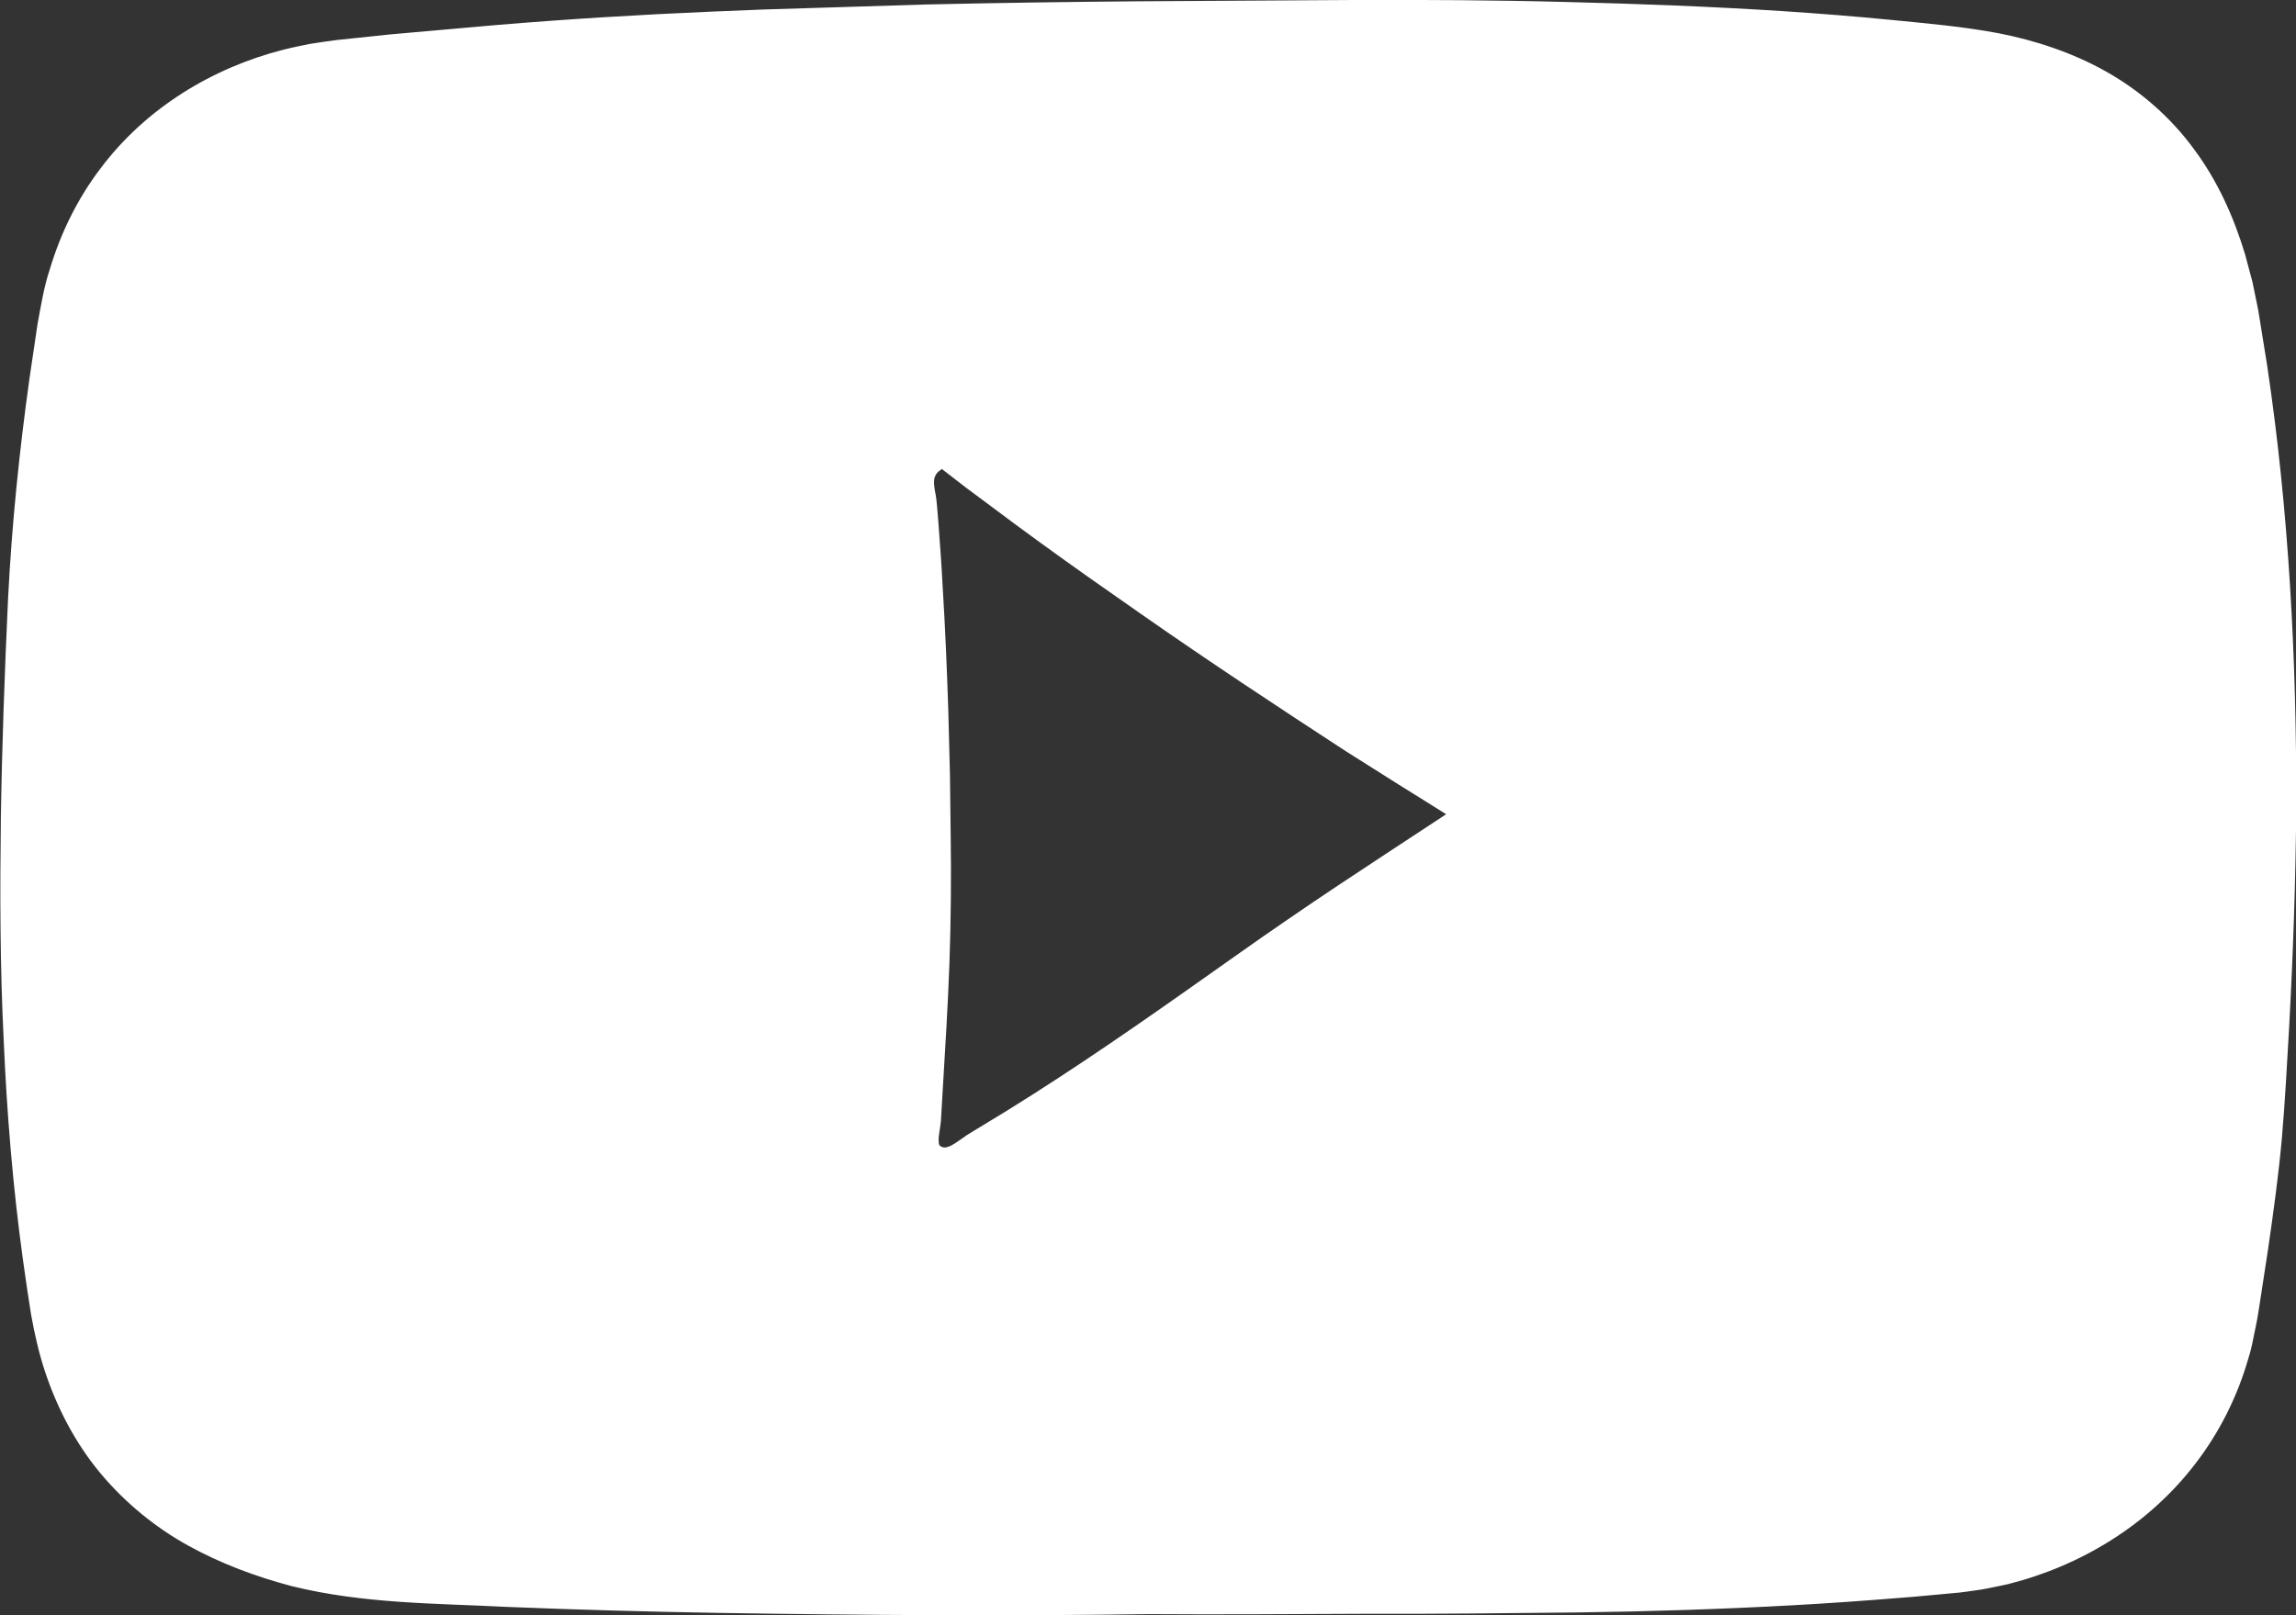 <svg width="27" height="19" viewBox="0 0 27 19" fill="none" xmlns="http://www.w3.org/2000/svg">
<rect x="0" y="0" width="27" height="19" fill="#333333" stroke="none"/>
<g clip-path="url(#clip0)">
<path d="M13.517 18.959C10.838 18.993 8.162 18.922 5.488 18.748C4.755 18.7 4.009 18.659 3.3 18.436C1.821 17.97 0.846 17.027 0.593 15.393C0.182 12.752 0.204 10.096 0.269 7.438C0.299 6.206 0.418 4.983 0.59 3.762C0.877 1.737 2.434 0.737 3.935 0.563C7.489 0.152 11.059 0.147 14.63 0.179C17.426 0.204 20.224 0.241 23.006 0.579C24.898 0.809 25.959 1.812 26.28 3.735C26.792 6.807 26.777 9.904 26.583 13.003C26.53 13.828 26.408 14.646 26.291 15.465C26.021 17.333 24.475 18.384 23.027 18.562C20.073 18.926 17.104 18.94 14.136 18.957C13.928 18.959 13.722 18.959 13.517 18.959ZM11.077 5.488C10.869 5.562 10.941 5.76 10.941 5.908C10.935 8.319 10.933 10.731 10.935 13.142C10.935 13.291 10.865 13.505 11.011 13.581C11.178 13.667 11.323 13.488 11.464 13.4C13.319 12.232 15.169 11.059 17.024 9.891C17.53 9.572 17.538 9.565 17.018 9.234C15.124 8.032 13.226 6.838 11.329 5.64C11.256 5.595 11.182 5.551 11.077 5.488Z" fill="white"/>
<path d="M13.519 18.987C11.84 19.011 10.16 19 8.481 18.973C7.642 18.959 6.801 18.936 5.962 18.902C5.127 18.859 4.277 18.867 3.428 18.657C3.008 18.545 2.598 18.394 2.21 18.179C1.823 17.965 1.468 17.674 1.177 17.325C0.885 16.973 0.67 16.559 0.527 16.127C0.456 15.911 0.406 15.688 0.366 15.466C0.332 15.249 0.299 15.036 0.27 14.82C0.151 13.958 0.08 13.091 0.043 12.225C9.14028e-05 11.36 -0.001 10.493 0.01 9.628C0.023 8.763 0.055 7.904 0.095 7.037C0.139 6.17 0.227 5.307 0.347 4.45L0.442 3.809C0.482 3.594 0.517 3.371 0.588 3.16C0.716 2.735 0.916 2.33 1.183 1.98C1.715 1.271 2.497 0.799 3.327 0.586C3.432 0.559 3.536 0.539 3.641 0.517C3.747 0.501 3.853 0.484 3.959 0.471L4.586 0.405L5.842 0.294C6.68 0.224 7.52 0.173 8.359 0.137C8.779 0.118 9.198 0.103 9.619 0.092L10.88 0.053C11.72 0.034 12.56 0.022 13.4 0.015L15.92 -0C16.76 -0.003 17.601 0.001 18.442 0.024C19.282 0.045 20.125 0.077 20.967 0.131C21.388 0.159 21.809 0.192 22.228 0.233C22.649 0.275 23.064 0.309 23.503 0.391C23.934 0.476 24.365 0.616 24.764 0.84C25.162 1.063 25.522 1.375 25.797 1.75C26.077 2.124 26.268 2.552 26.4 2.988L26.488 3.317L26.556 3.649L26.66 4.294C26.918 6.016 27.007 7.757 27.003 9.491C26.996 10.358 26.966 11.224 26.919 12.088C26.894 12.522 26.872 12.948 26.834 13.388C26.795 13.824 26.735 14.256 26.673 14.684L26.575 15.324L26.55 15.483C26.541 15.537 26.528 15.596 26.517 15.651C26.494 15.764 26.474 15.877 26.437 15.988C26.309 16.431 26.099 16.849 25.822 17.21C25.268 17.939 24.463 18.421 23.614 18.634C23.507 18.655 23.399 18.682 23.292 18.699C23.185 18.713 23.072 18.733 22.969 18.74C22.758 18.758 22.549 18.781 22.338 18.796C21.919 18.83 21.498 18.86 21.078 18.883C20.237 18.929 19.397 18.956 18.557 18.967C17.717 18.976 16.877 18.986 16.038 18.983C15.197 18.986 14.358 18.993 13.519 18.987ZM13.519 18.931C15.197 18.921 16.876 18.904 18.552 18.813C19.39 18.768 20.225 18.707 21.059 18.626C21.476 18.586 21.891 18.538 22.307 18.486C22.515 18.462 22.721 18.429 22.929 18.401C23.035 18.388 23.128 18.366 23.229 18.349C23.326 18.329 23.424 18.299 23.52 18.275C24.291 18.045 24.988 17.571 25.452 16.924C25.683 16.6 25.853 16.235 25.952 15.848C26.048 15.473 26.088 15.03 26.147 14.608C26.202 14.183 26.247 13.759 26.283 13.338C26.316 12.92 26.335 12.485 26.356 12.059C26.395 11.201 26.418 10.346 26.417 9.49C26.421 7.778 26.326 6.07 26.093 4.382L25.998 3.752L25.941 3.451L25.865 3.156C25.752 2.769 25.591 2.401 25.361 2.087C25.134 1.772 24.843 1.512 24.506 1.319C24.17 1.124 23.793 0.995 23.402 0.914C23.015 0.836 22.593 0.793 22.179 0.748C21.763 0.703 21.348 0.666 20.932 0.63C20.1 0.559 19.265 0.511 18.428 0.473C16.755 0.404 15.076 0.36 13.399 0.325C12.56 0.309 11.722 0.298 10.882 0.296C10.463 0.295 10.044 0.296 9.625 0.302C9.205 0.309 8.787 0.32 8.367 0.334C7.529 0.363 6.693 0.405 5.856 0.466C5.438 0.495 5.021 0.535 4.604 0.577L3.978 0.649L3.672 0.695C3.572 0.717 3.472 0.738 3.371 0.764C2.579 0.978 1.844 1.446 1.364 2.12C1.124 2.456 0.949 2.837 0.844 3.238C0.784 3.437 0.758 3.642 0.725 3.851L0.651 4.491C0.56 5.344 0.498 6.198 0.478 7.054C0.462 7.91 0.462 8.774 0.467 9.631C0.473 11.348 0.538 13.061 0.749 14.755C0.775 14.965 0.805 15.178 0.835 15.387C0.87 15.588 0.911 15.788 0.972 15.98C1.09 16.366 1.266 16.73 1.511 17.043C1.757 17.355 2.063 17.617 2.404 17.829C2.746 18.038 3.126 18.198 3.514 18.318C4.294 18.549 5.139 18.582 5.974 18.658C6.811 18.726 7.648 18.782 8.485 18.83C9.323 18.881 10.161 18.904 11.001 18.925C11.84 18.936 12.678 18.936 13.519 18.931Z" fill="white"/>
<path d="M11.075 5.516C11.066 5.524 11.062 5.529 11.051 5.536C11.04 5.544 11.03 5.551 11.022 5.561C11.006 5.58 10.995 5.601 10.989 5.623C10.978 5.67 10.986 5.724 10.996 5.783C11.008 5.839 11.017 5.914 11.021 5.974L11.036 6.159C11.054 6.404 11.073 6.651 11.085 6.897C11.116 7.39 11.136 7.881 11.152 8.374L11.171 9.113L11.18 9.852C11.187 10.344 11.182 10.836 11.165 11.329C11.147 11.822 11.117 12.313 11.087 12.806L11.065 13.183C11.058 13.255 11.046 13.313 11.04 13.365C11.035 13.417 11.039 13.456 11.046 13.467C11.047 13.479 11.083 13.499 11.107 13.498C11.136 13.499 11.179 13.481 11.224 13.453C11.27 13.424 11.317 13.388 11.372 13.351C11.431 13.312 11.479 13.287 11.531 13.254C12.36 12.757 13.159 12.21 13.951 11.652C14.348 11.374 14.741 11.09 15.14 10.818C15.539 10.543 15.943 10.277 16.347 10.011L16.953 9.613C17.002 9.58 17.05 9.548 17.093 9.517C17.112 9.503 17.133 9.487 17.146 9.474L17.163 9.46C17.16 9.46 17.163 9.459 17.16 9.463C17.155 9.469 17.151 9.477 17.146 9.484C17.145 9.489 17.144 9.493 17.142 9.497C17.138 9.506 17.136 9.514 17.133 9.522C17.126 9.559 17.125 9.596 17.136 9.631C17.144 9.652 17.141 9.652 17.146 9.662C17.149 9.669 17.157 9.679 17.159 9.681C17.157 9.682 17.16 9.683 17.159 9.682C17.141 9.667 17.097 9.635 17.052 9.606L16.445 9.227L15.832 8.84C15.022 8.312 14.216 7.78 13.422 7.225C13.024 6.948 12.628 6.67 12.236 6.385C12.039 6.243 11.845 6.098 11.65 5.952L11.358 5.735L11.075 5.516ZM11.08 5.461C11.186 5.512 11.312 5.567 11.418 5.625L11.739 5.794C11.952 5.907 12.168 6.019 12.379 6.136C12.804 6.366 13.225 6.603 13.645 6.843C14.485 7.321 15.312 7.821 16.137 8.325L16.749 8.712C16.955 8.843 17.152 8.965 17.364 9.112C17.419 9.151 17.474 9.189 17.544 9.257C17.563 9.277 17.585 9.302 17.605 9.326C17.616 9.34 17.629 9.364 17.639 9.384C17.65 9.408 17.66 9.419 17.669 9.456C17.687 9.521 17.691 9.589 17.674 9.655C17.669 9.672 17.665 9.688 17.66 9.703L17.645 9.736C17.634 9.757 17.621 9.778 17.609 9.796C17.587 9.825 17.567 9.846 17.546 9.868L17.493 9.914C17.46 9.941 17.43 9.96 17.401 9.981C17.345 10.02 17.291 10.052 17.237 10.085L16.617 10.46C16.204 10.71 15.79 10.96 15.371 11.2C14.955 11.443 14.529 11.675 14.108 11.912C13.266 12.386 12.431 12.871 11.625 13.406C11.577 13.437 11.519 13.474 11.479 13.505C11.435 13.539 11.39 13.58 11.335 13.621C11.28 13.659 11.215 13.703 11.121 13.713C11.076 13.717 11.026 13.71 10.985 13.693C10.944 13.679 10.897 13.648 10.865 13.605C10.798 13.515 10.798 13.423 10.796 13.354L10.803 13.169L10.784 12.807C10.755 12.314 10.726 11.823 10.709 11.33C10.692 10.837 10.687 10.346 10.695 9.853L10.706 9.114L10.726 8.376C10.743 7.883 10.764 7.391 10.794 6.899C10.807 6.653 10.827 6.406 10.845 6.16L10.86 5.975C10.867 5.91 10.87 5.862 10.868 5.797C10.868 5.734 10.87 5.661 10.902 5.591C10.919 5.557 10.945 5.526 10.974 5.506C10.988 5.495 11.004 5.488 11.019 5.481C11.036 5.469 11.061 5.464 11.08 5.461Z" fill="white"/>
</g>
<defs>
<clipPath id="clip0">
<rect width="27" height="19" fill="white"/>
</clipPath>
</defs>
</svg>

